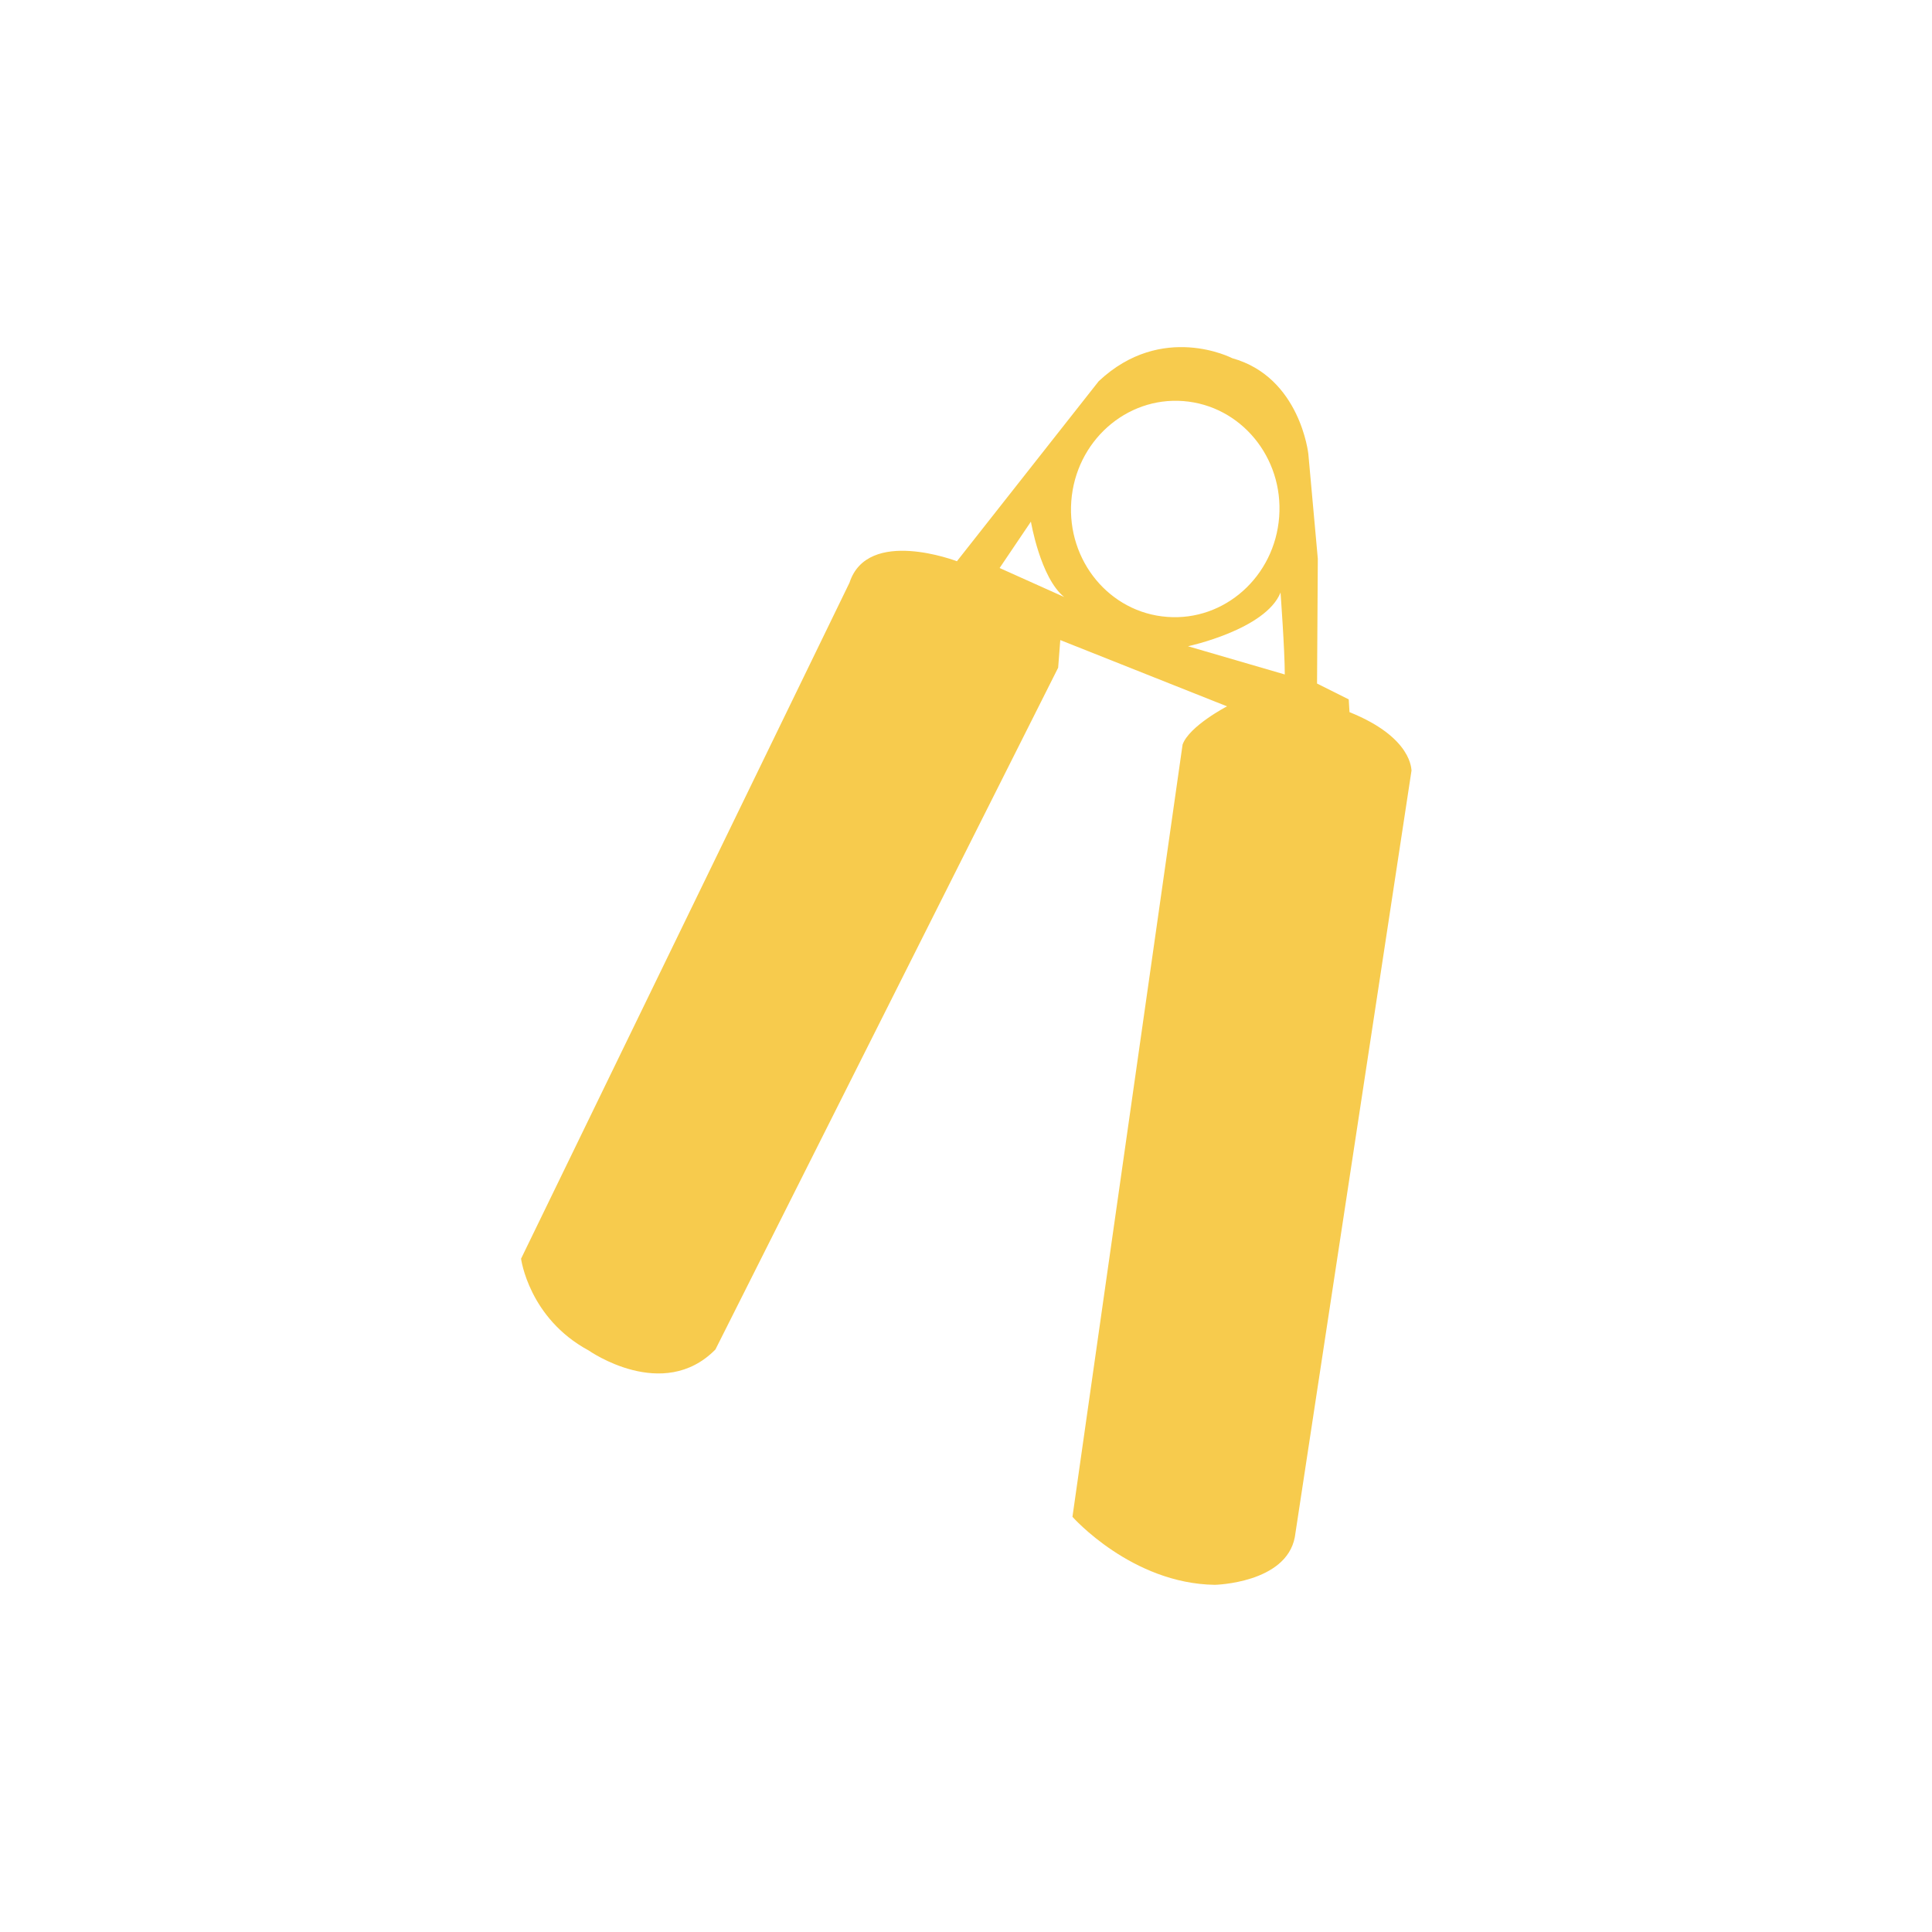 <?xml version="1.0" encoding="utf-8"?>
<!-- Generator: Adobe Illustrator 23.0.3, SVG Export Plug-In . SVG Version: 6.00 Build 0)  -->
<svg version="1.1" id="Layer_1" xmlns="http://www.w3.org/2000/svg" xmlns:xlink="http://www.w3.org/1999/xlink" x="0px" y="0px"
	 viewBox="0 0 100 100" style="enable-background:new 0 0 100 100;" xml:space="preserve">
<style type="text/css">
	.st0{fill:#F7CB4D;}
</style>
<path class="st0" d="M69.85,36.86l-0.04-0.66l-1.64-0.82l0.04-6.46l-0.49-5.42c0,0-0.42-3.98-3.94-4.96c0,0-3.63-1.89-6.91,1.19
	l-7.34,9.32c0,0-4.62-1.78-5.56,1.11l-17,34.99c0,0,0.4,3.08,3.5,4.75c0,0,3.84,2.71,6.56-0.05l17.74-35.29l0.11-1.43l8.63,3.43
	c0,0-1.96,1.02-2.3,1.98l-5.7,39.97c0,0,3.06,3.46,7.37,3.52c0,0,3.69-0.08,4.14-2.47l6.04-39.68
	C73.04,39.89,73.16,38.19,69.85,36.86z M51.74,29.4L53.36,27c0,0,0.49,2.91,1.72,3.9L51.74,29.4z M55.45,25.94
	c0.23-3.09,2.83-5.41,5.8-5.18s5.19,2.91,4.96,5.99c-0.23,3.09-2.83,5.41-5.8,5.18C57.44,31.71,55.22,29.03,55.45,25.94z
	 M61.49,33.45c0,0,4.02-0.86,4.79-2.78c0,0,0.22,2.98,0.22,4.24L61.49,33.45z"/>
</svg>
